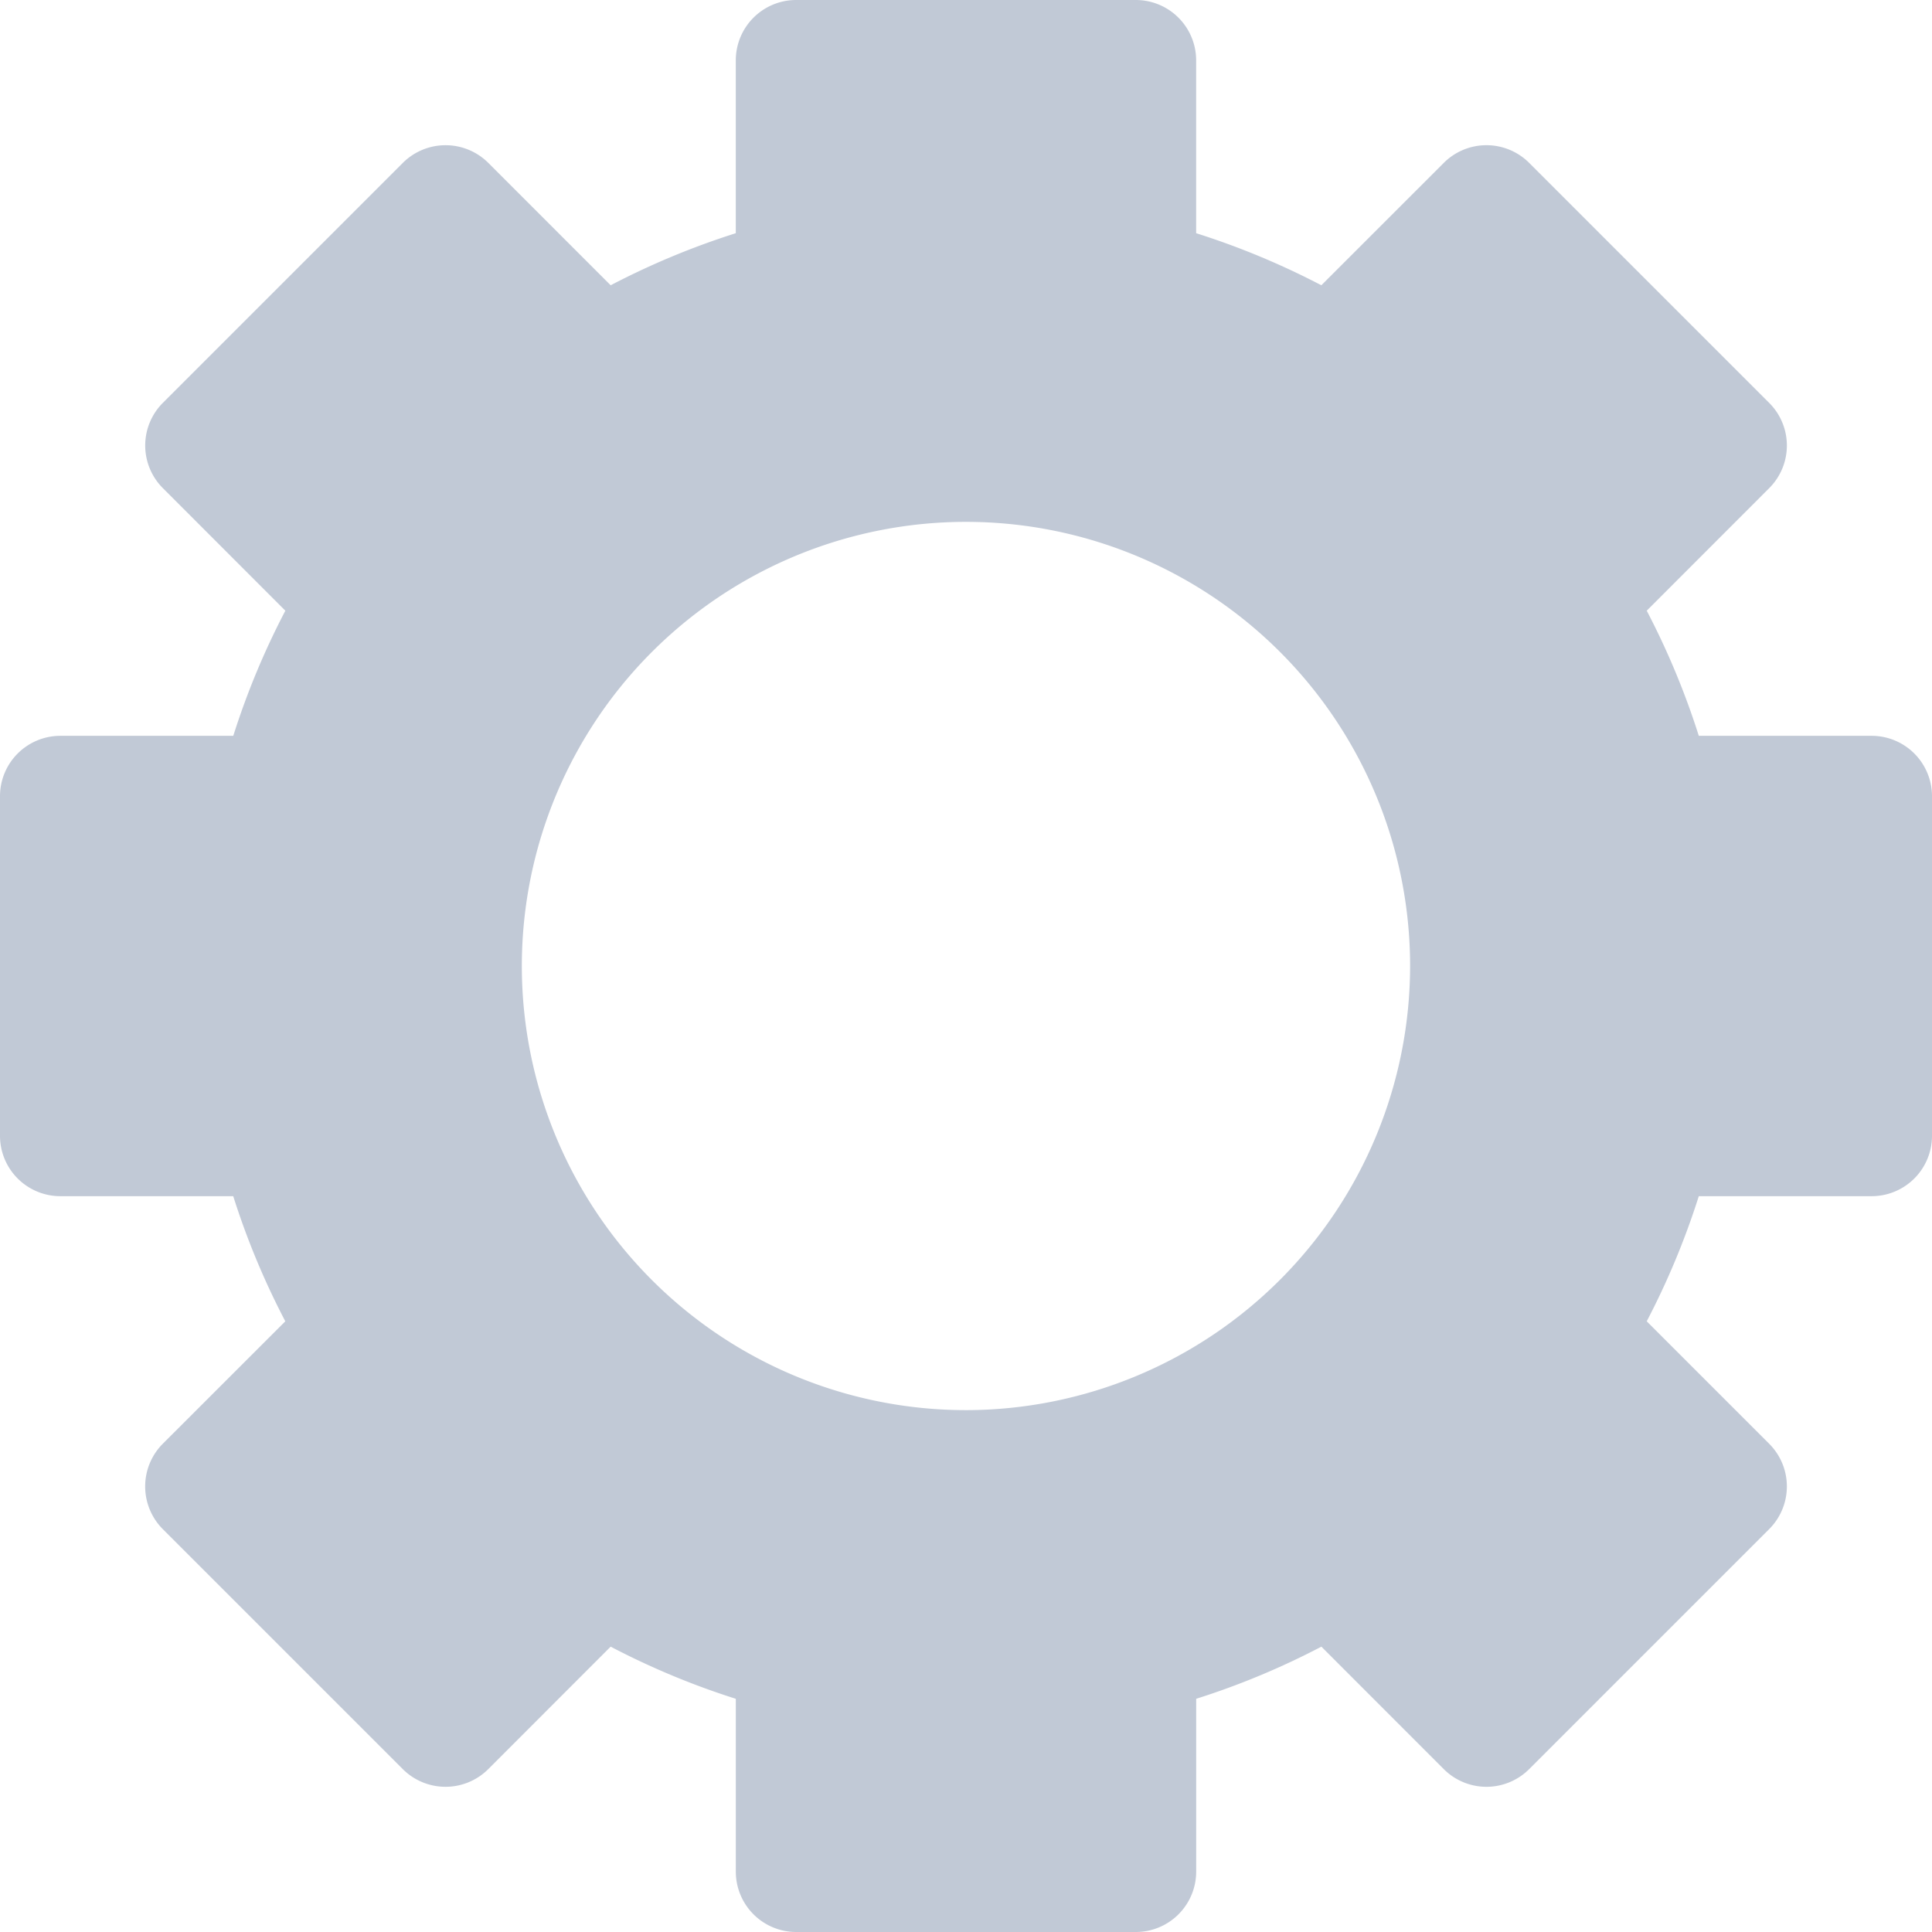 <svg id="Layer_1" data-name="Layer 1" xmlns="http://www.w3.org/2000/svg" viewBox="0 0 256 256">
  <defs>
    <style>
      .cls-1 {
        fill: #c1c9d6;
      }
    </style>
  </defs>
  <title>cog-hover</title>
  <path class="cls-1" d="M248,97.5H225.1a103.03,103.03,0,0,0-6.9-16.58l16.22-16.23a7.979,7.979,0,0,0,0-11.31l-31.8-31.8a8,8,0,0,0-11.309,0L175.086,37.8a103.136,103.136,0,0,0-16.59-6.9V8a8,8,0,0,0-8-8h-45a8,8,0,0,0-8,8V30.9a103.03,103.03,0,0,0-16.58,6.9L64.7,21.581a8.015,8.015,0,0,0-11.32,0l-31.8,31.8a7.992,7.992,0,0,0,.011,11.31l16.22,16.23a102.226,102.226,0,0,0-6.9,16.58H8a8,8,0,0,0-8,8v45a8,8,0,0,0,8,8H30.905a102.226,102.226,0,0,0,6.9,16.58L21.575,191.3a8.017,8.017,0,0,0,0,11.32l31.8,31.8a8.015,8.015,0,0,0,11.32,0l16.22-16.23A102.549,102.549,0,0,0,97.5,225.1V248a8,8,0,0,0,8,8h45a8,8,0,0,0,8-8V225.1a102.281,102.281,0,0,0,16.59-6.91l16.22,16.23a8,8,0,0,0,11.309,0l31.8-31.8a7.991,7.991,0,0,0,0-11.32l-16.22-16.22a103.03,103.03,0,0,0,6.9-16.58H248a8,8,0,0,0,8-8v-45A8,8,0,0,0,248,97.5Zm-120,89.35A58.85,58.85,0,1,1,186.846,128,58.915,58.915,0,0,1,128,186.851Z"/>
</svg>
